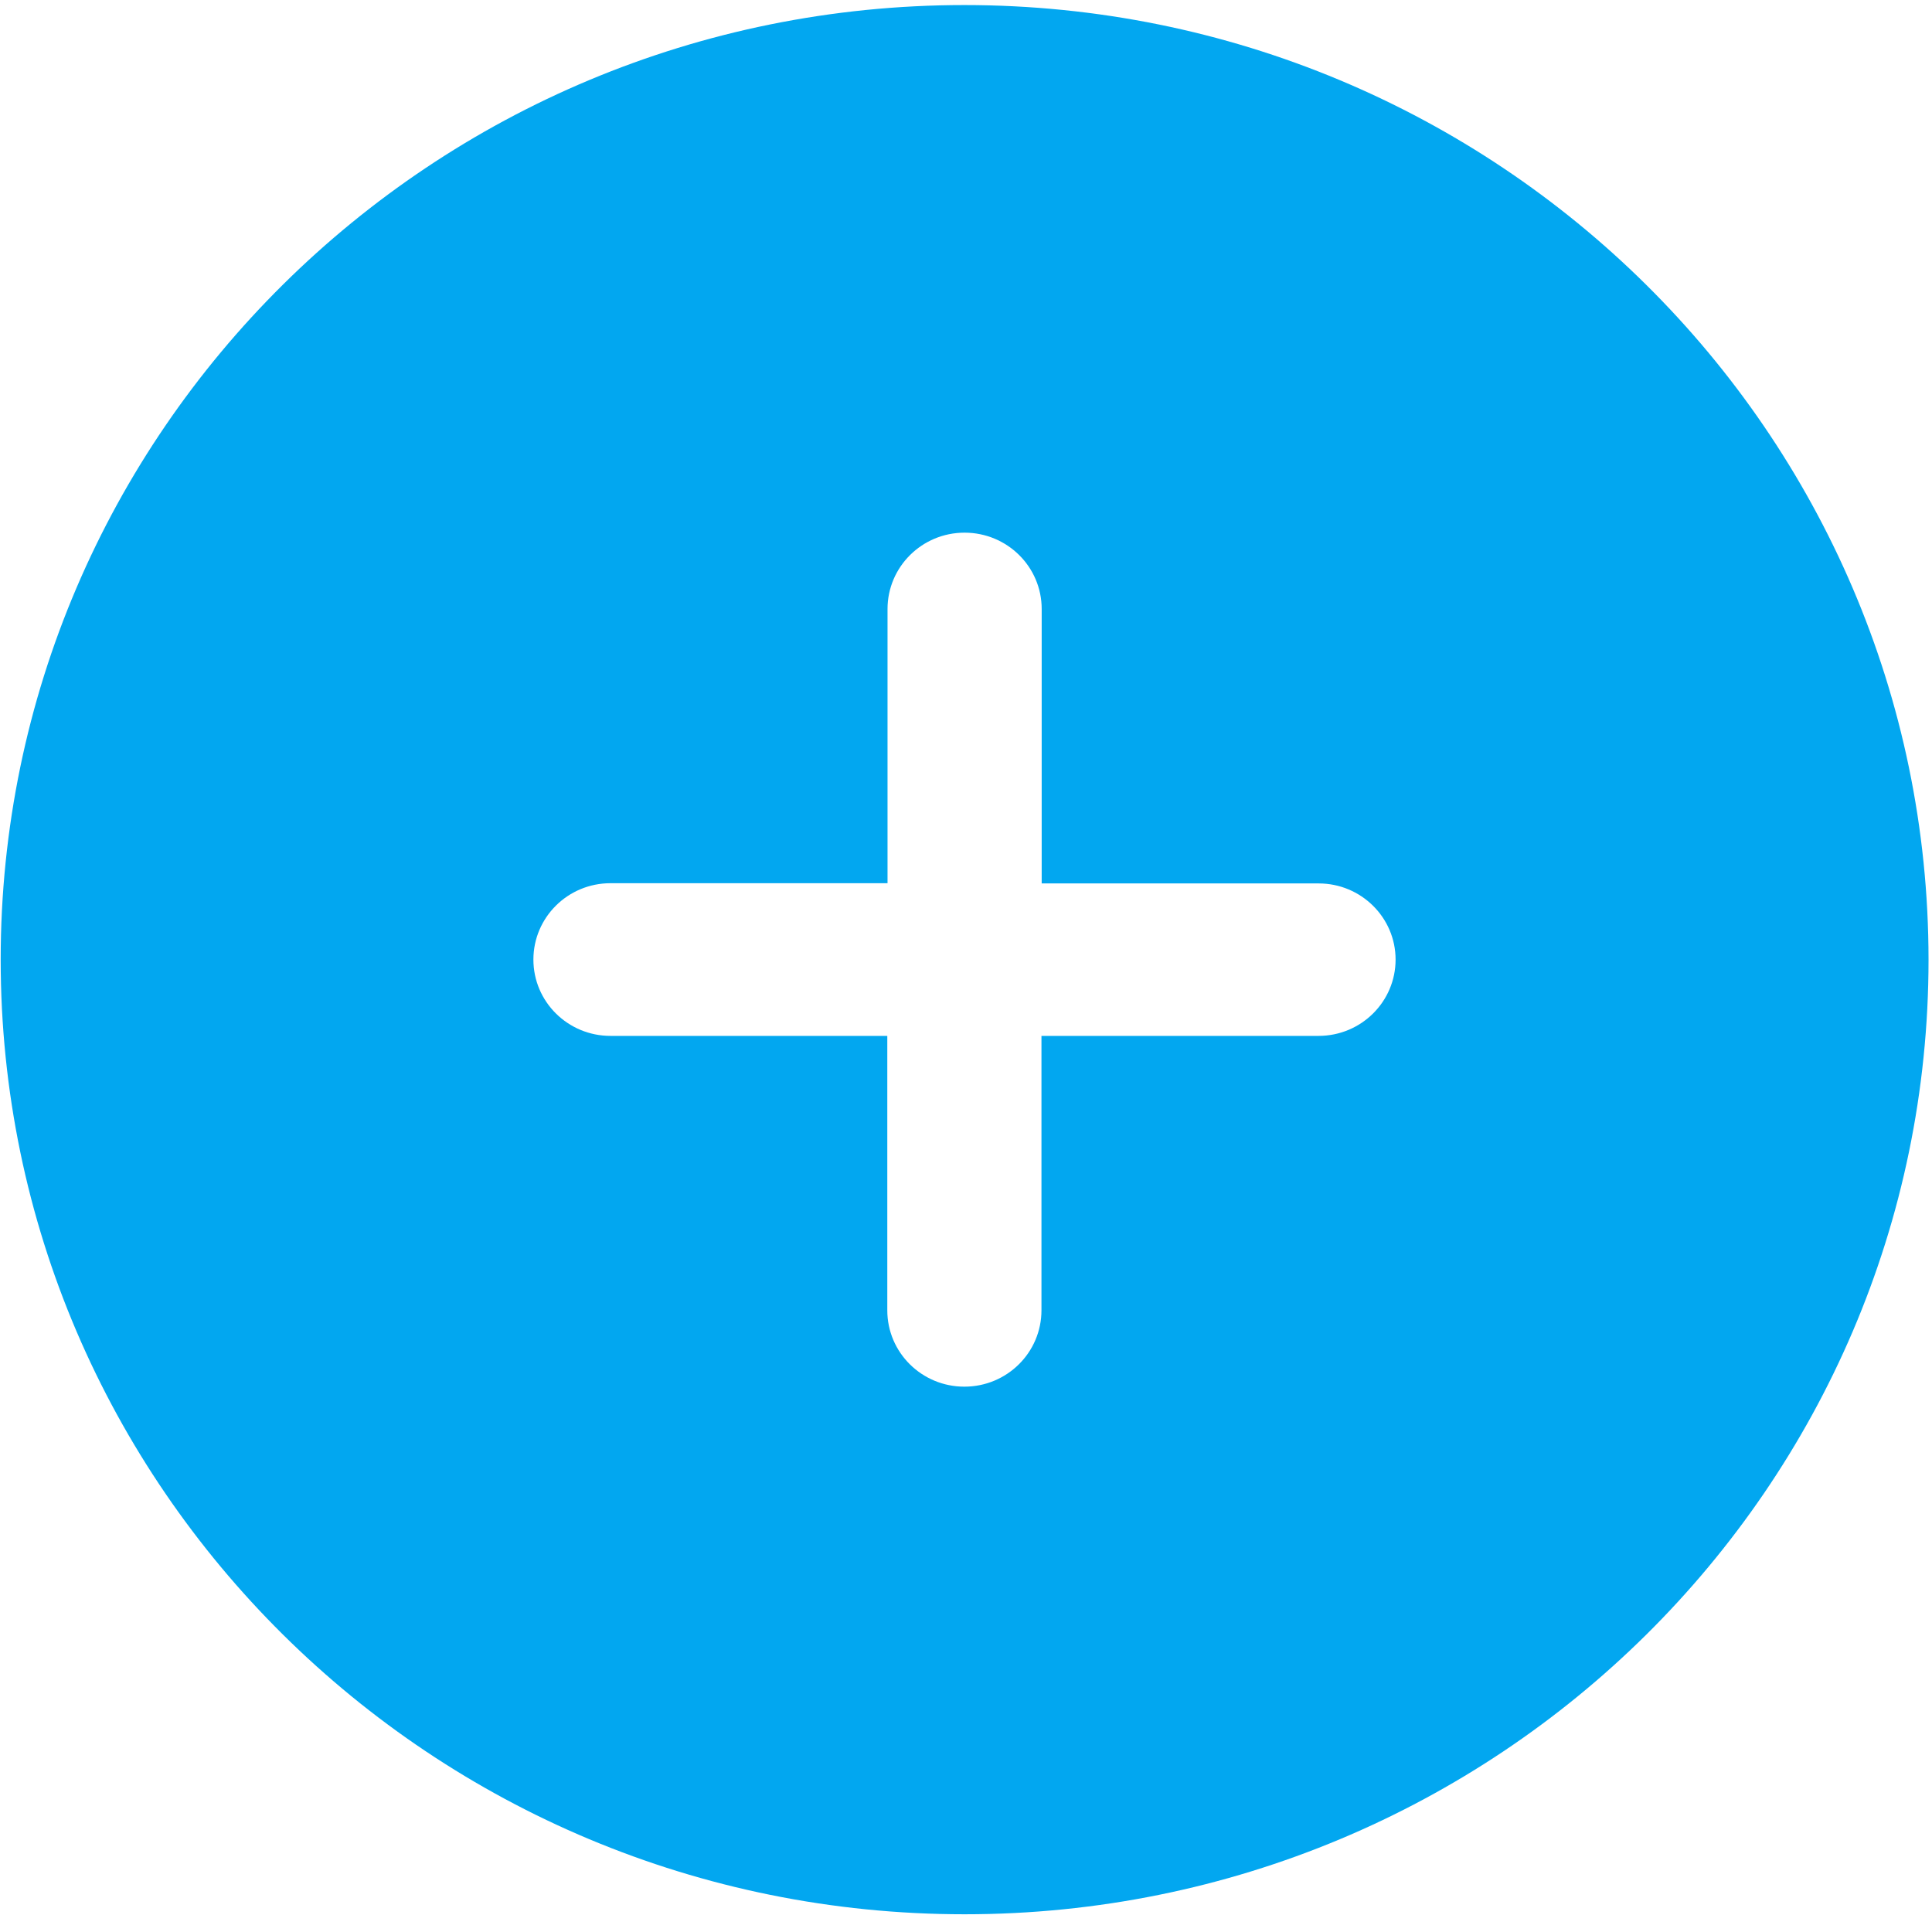 ﻿<?xml version="1.0" encoding="utf-8"?>
<svg version="1.1" xmlns:xlink="http://www.w3.org/1999/xlink" width="34px" height="34px" xmlns="http://www.w3.org/2000/svg">
  <g transform="matrix(1 0 0 1 -658 -787 )">
    <path d="M 33.939 16.887  C 33.935 7.61  26.342 0.089  16.971 0.089  C 7.605 0.089  0.012 7.61  0.012 16.887  C 0.012 26.164  7.605 33.688  16.975 33.688  C 26.346 33.688  33.939 26.168  33.939 16.887  Z M 23.207 15.547  C 23.951 15.547  24.56 16.146  24.56 16.887  C 24.56 17.627  23.955 18.23  23.203 18.23  L 18.328 18.23  L 18.328 23.059  C 18.328 23.8  17.723 24.403  16.971 24.403  C 16.224 24.403  15.615 23.804  15.615 23.059  L 15.615 18.23  L 10.744 18.23  C 9.996 18.23  9.387 17.631  9.387 16.887  C 9.387 16.146  9.992 15.543  10.744 15.543  L 15.619 15.543  L 15.619 10.718  C 15.619 9.977  16.224 9.374  16.975 9.374  C 17.723 9.374  18.332 9.973  18.332 10.718  L 18.332 15.547  L 23.207 15.547  Z " fill-rule="nonzero" fill="#02a7f0" stroke="none" transform="matrix(1 0 0 1 658 787 )" />
  </g>
</svg>